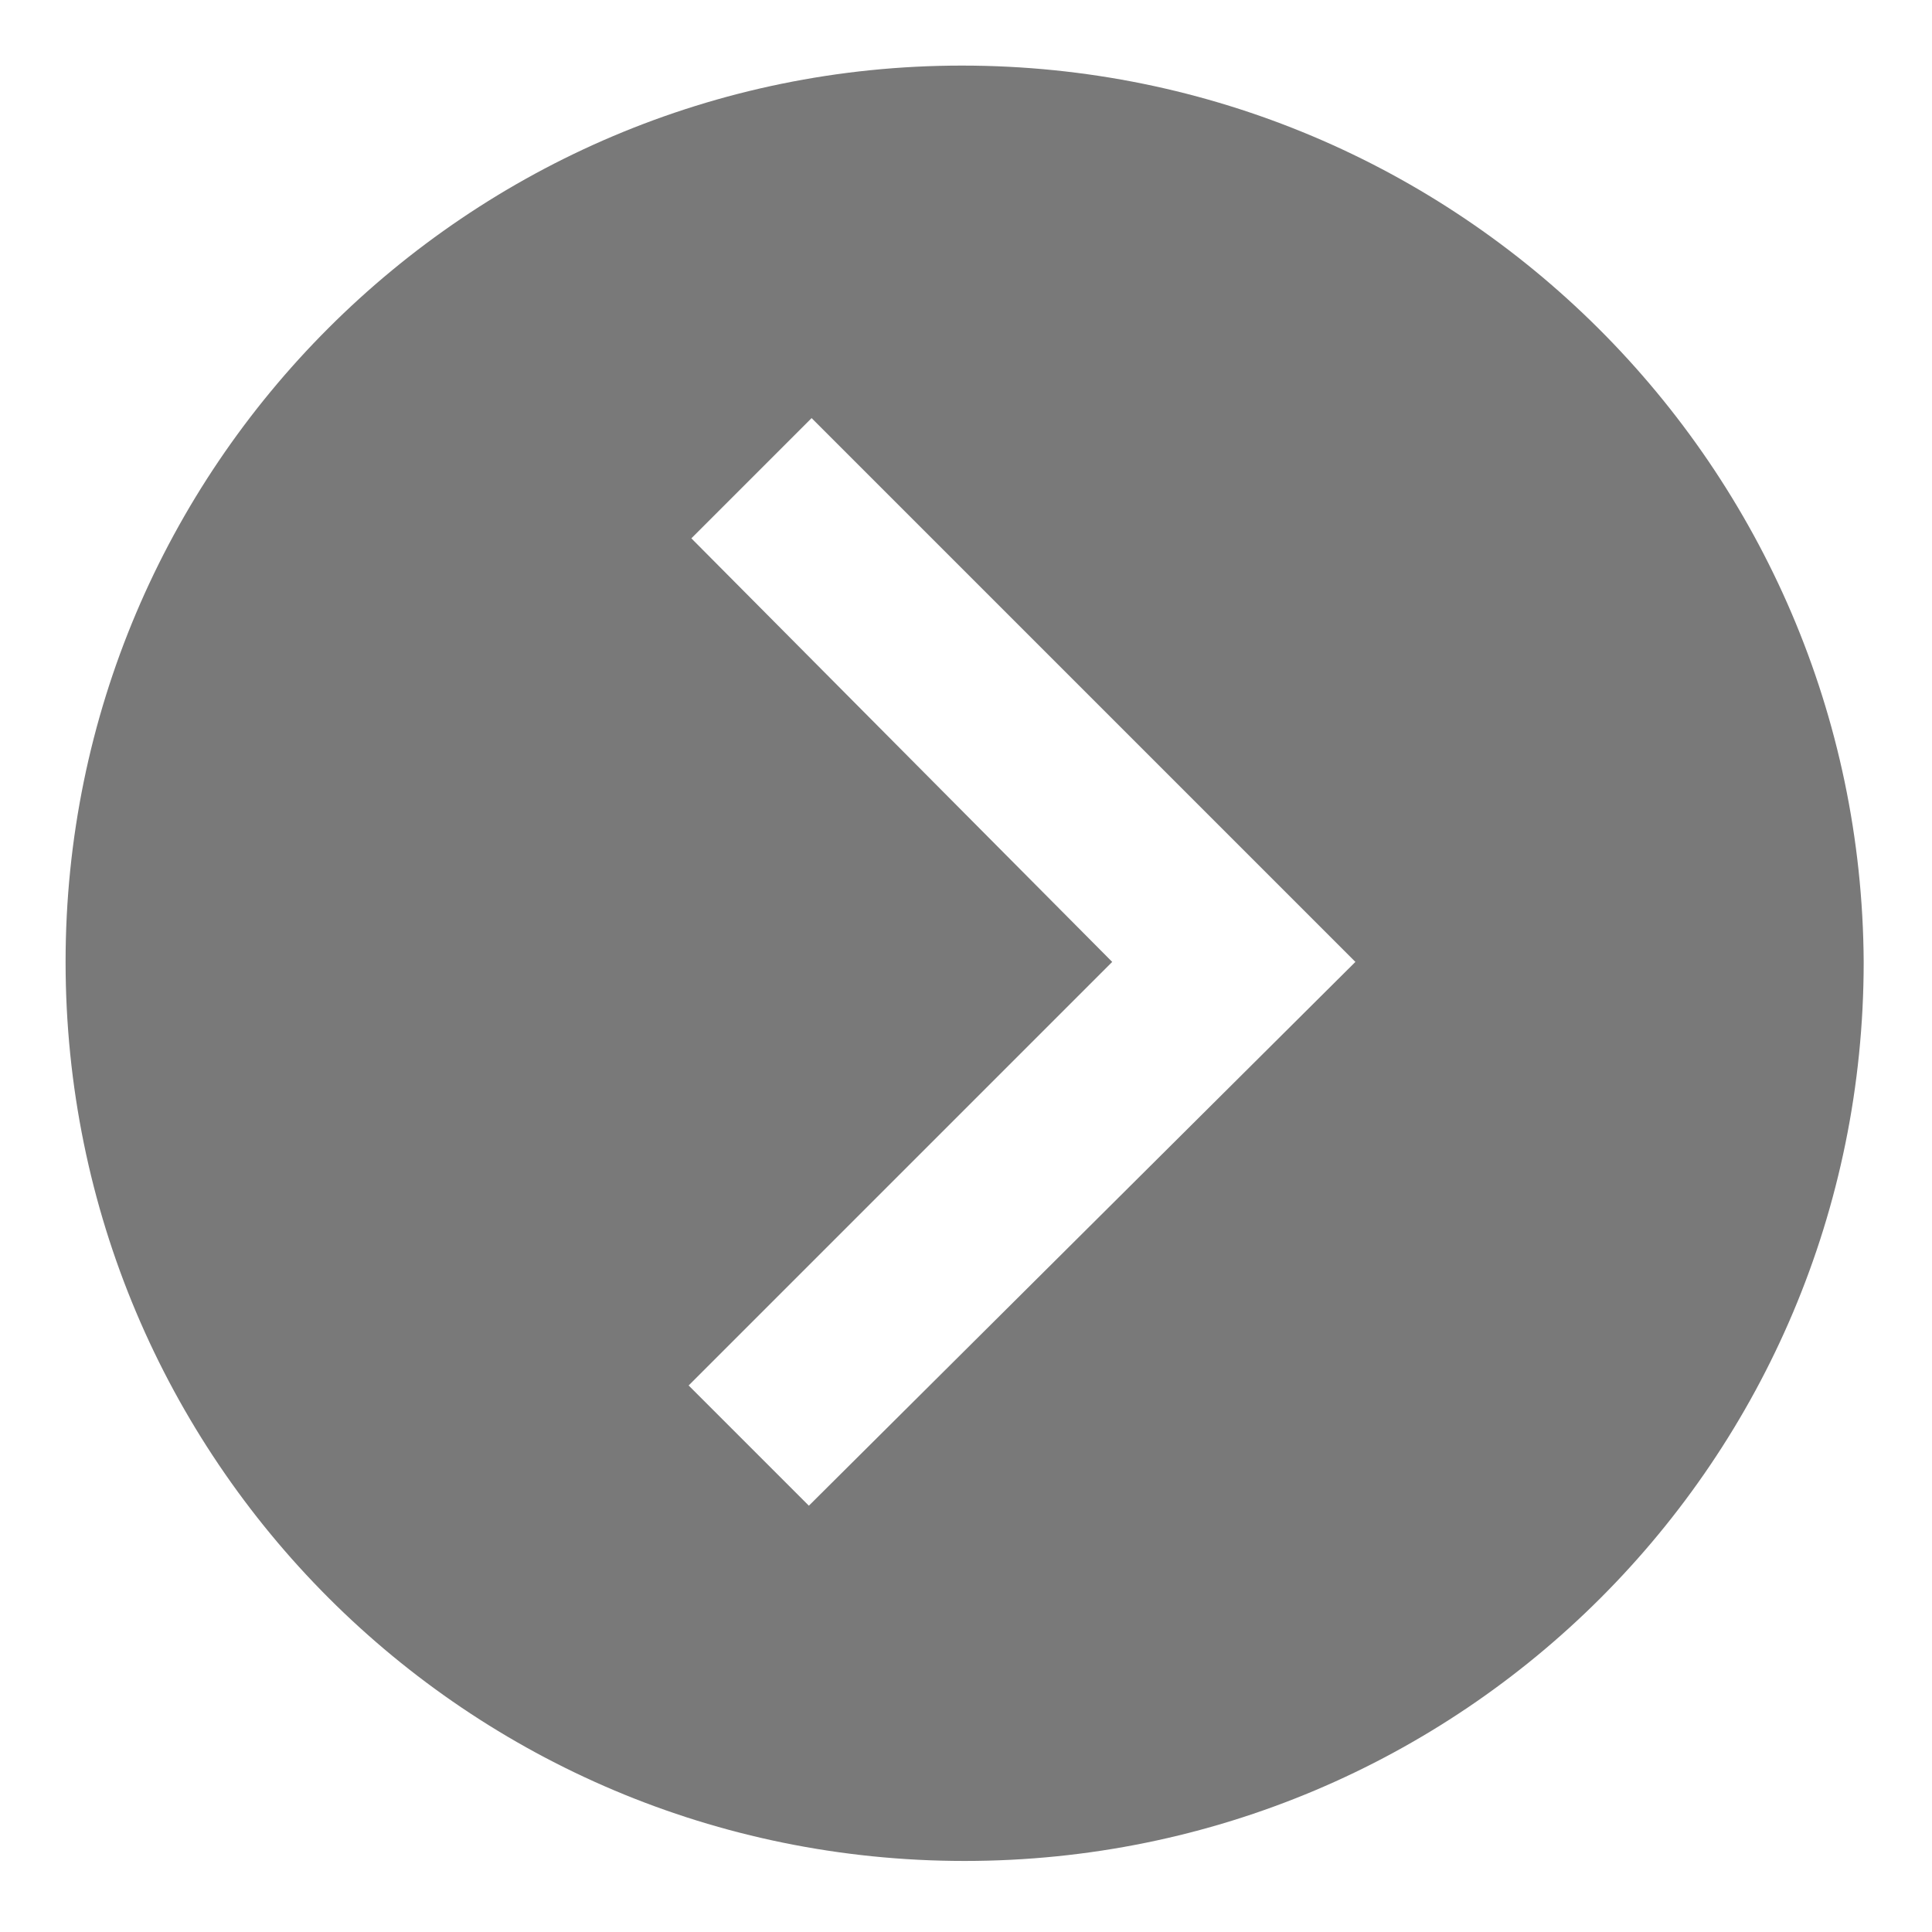 <?xml version="1.0" encoding="utf-8"?>
<!-- Generator: Adobe Illustrator 18.1.1, SVG Export Plug-In . SVG Version: 6.00 Build 0)  -->
<svg version="1.1" id="Layer_1" xmlns="http://www.w3.org/2000/svg" xmlns:xlink="http://www.w3.org/1999/xlink" x="0px" y="0px"
	 viewBox="0 0 70.7 70.7" enable-background="new 0 0 70.7 70.7" xml:space="preserve">
<path id="Circle" fill="#797979" d="M35.2,2.4C17.1,2.4,2.4,17.1,2.4,35.2c0,18.2,14.7,32.9,32.9,32.9c18.2,0,32.9-14.7,32.9-32.9
	C68.1,17.1,53.4,2.4,35.2,2.4z M29.6,55.1l-4.4-4.4l15.5-15.5L25.3,19.7l4.4-4.4l19.9,19.9L29.6,55.1z"/>
</svg>
